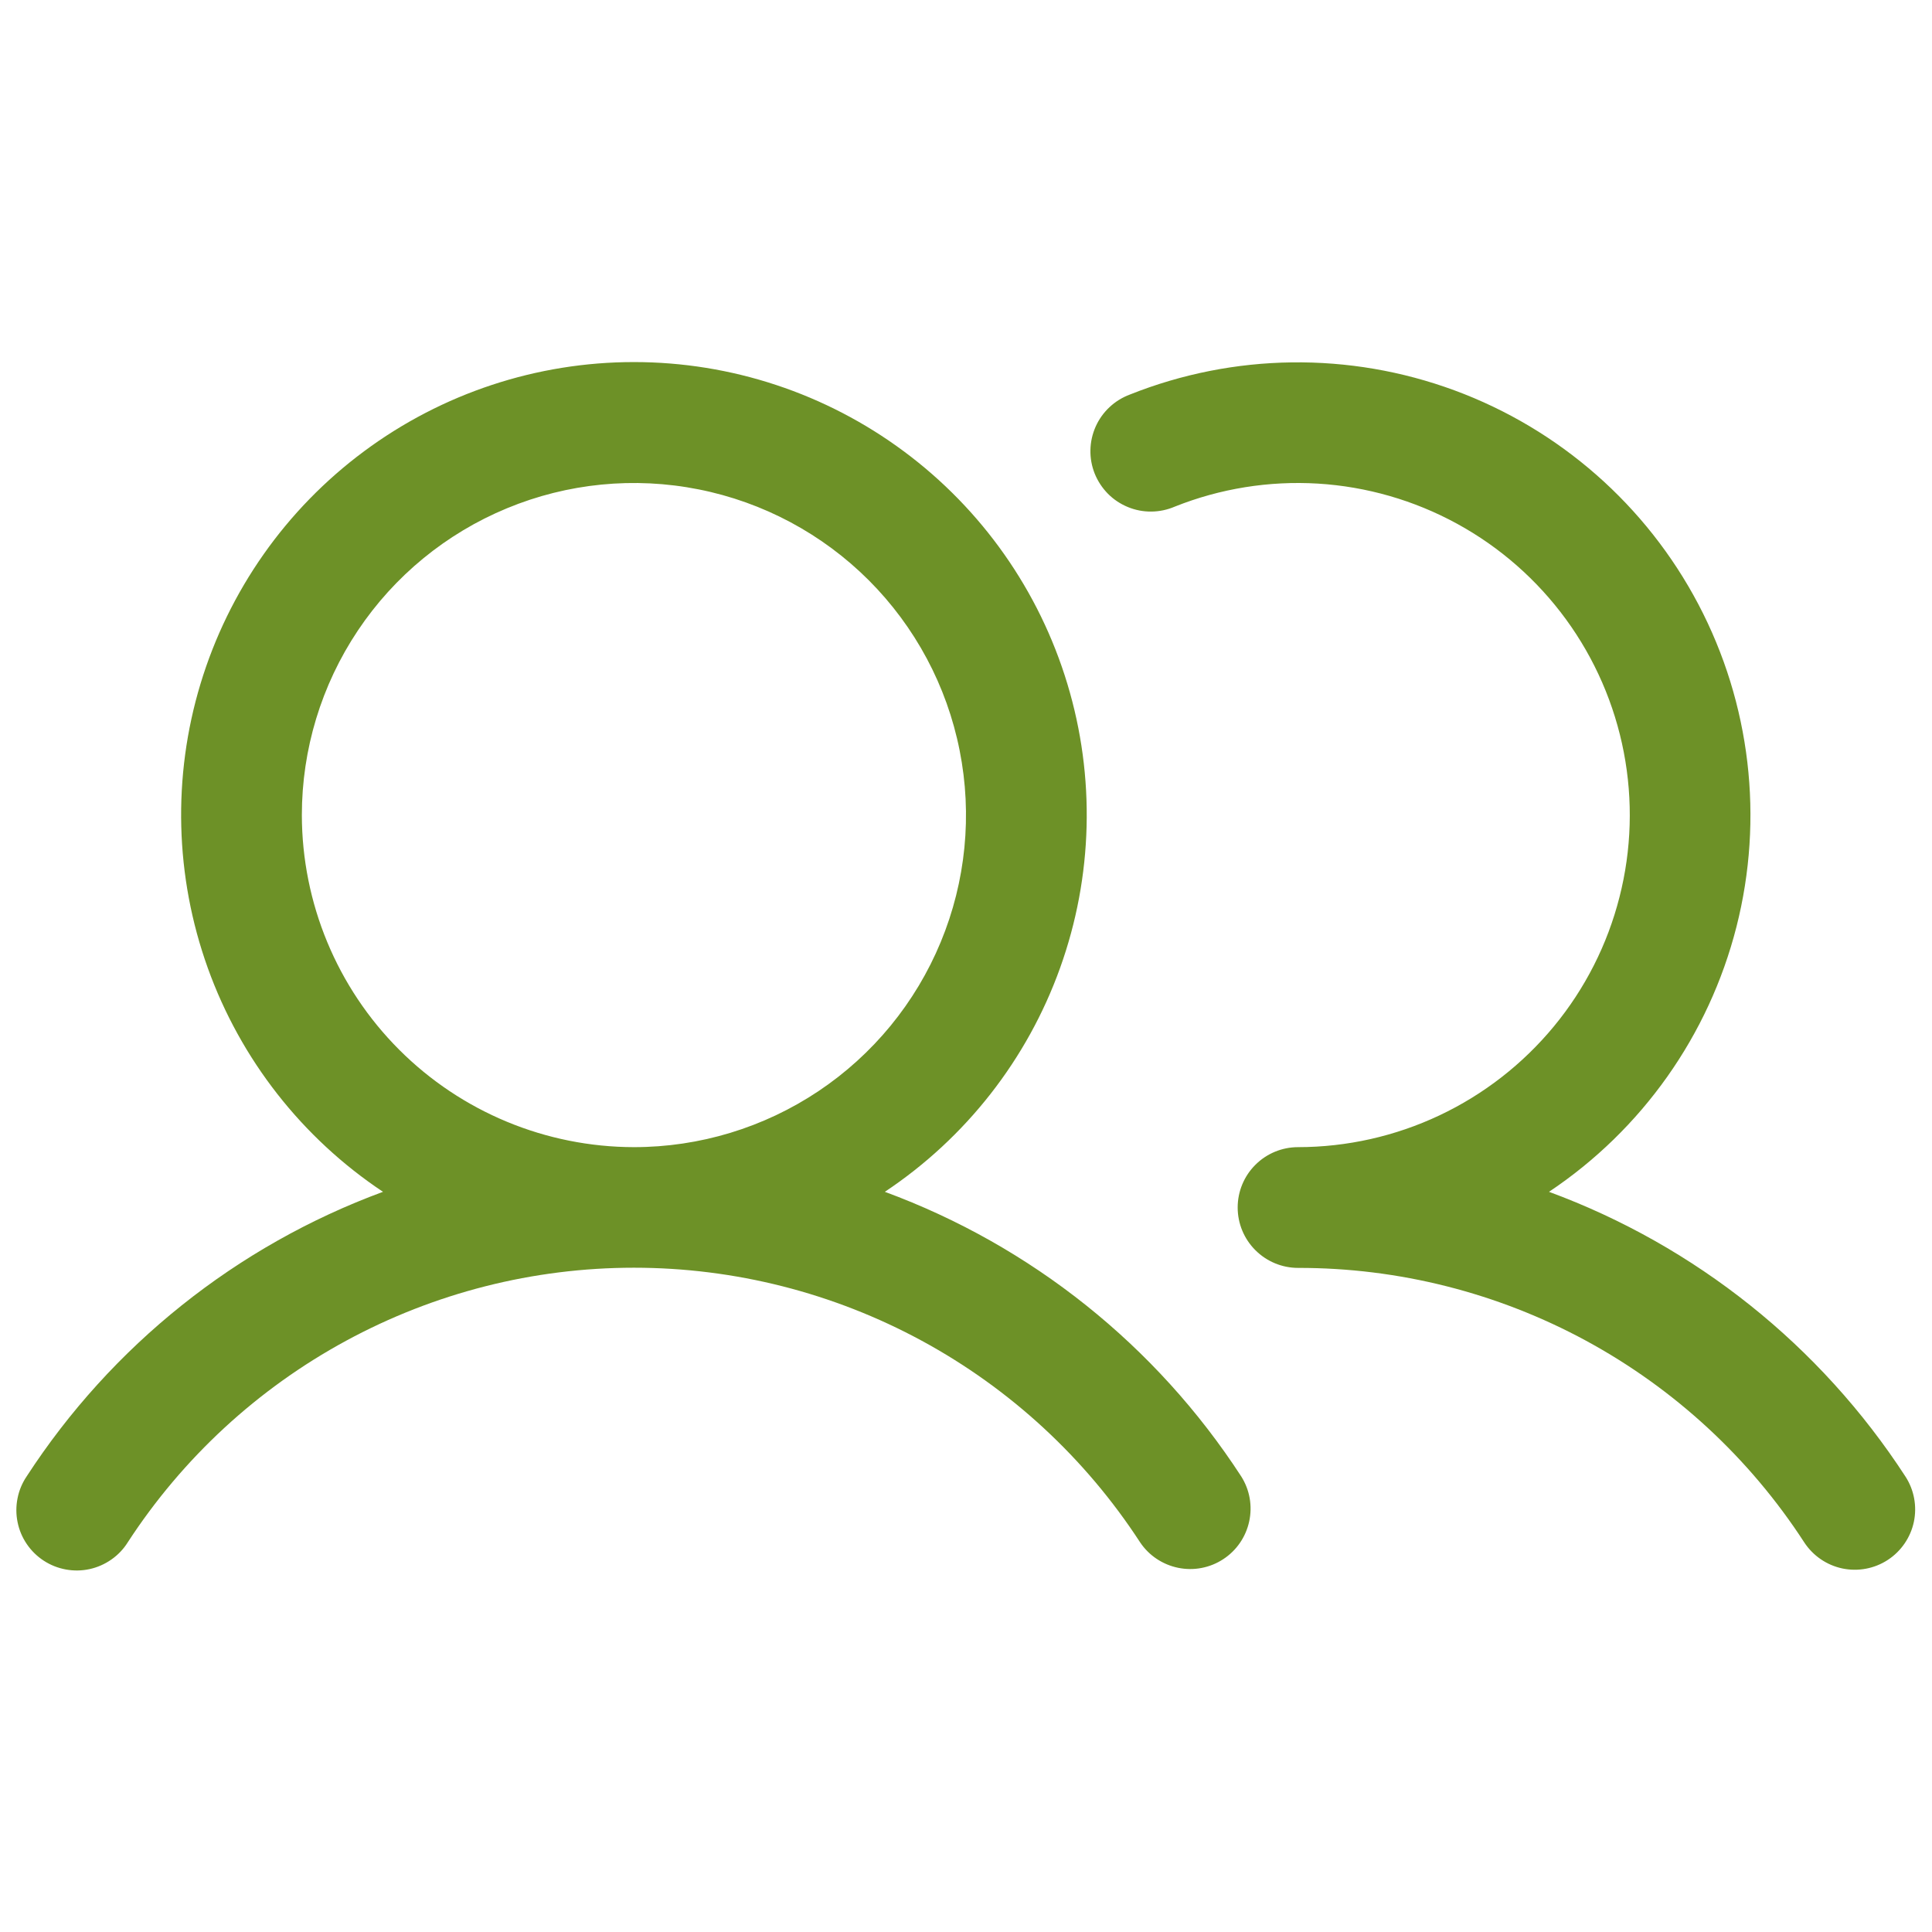 <svg width="42" height="42" viewBox="0 0 42 42" fill="none" xmlns="http://www.w3.org/2000/svg">
<g clip-path="url(#clip0_500_18670)">
<path d="M19.236 25.909C20.995 24.738 22.331 23.032 23.045 21.043C23.76 19.054 23.815 16.888 23.203 14.865C22.592 12.842 21.345 11.07 19.648 9.811C17.951 8.551 15.894 7.871 13.781 7.871C11.668 7.871 9.611 8.551 7.914 9.811C6.217 11.07 4.971 12.842 4.359 14.865C3.747 16.888 3.803 19.054 4.517 21.043C5.231 23.032 6.567 24.738 8.326 25.909C5.144 27.082 2.427 29.252 0.579 32.096C0.482 32.24 0.414 32.402 0.381 32.573C0.347 32.743 0.347 32.919 0.382 33.09C0.416 33.26 0.484 33.422 0.582 33.566C0.68 33.71 0.805 33.833 0.951 33.928C1.097 34.023 1.26 34.088 1.431 34.119C1.602 34.151 1.778 34.148 1.947 34.111C2.117 34.074 2.278 34.003 2.421 33.903C2.563 33.804 2.685 33.677 2.777 33.529C3.969 31.697 5.6 30.19 7.522 29.148C9.443 28.105 11.595 27.559 13.781 27.559C15.967 27.559 18.119 28.105 20.041 29.148C21.962 30.19 23.593 31.697 24.785 33.529C24.977 33.816 25.275 34.014 25.613 34.083C25.951 34.152 26.302 34.085 26.591 33.896C26.88 33.708 27.083 33.413 27.156 33.076C27.23 32.739 27.168 32.387 26.983 32.096C25.136 29.252 22.418 27.082 19.236 25.909ZM6.562 17.719C6.562 16.291 6.986 14.895 7.779 13.708C8.572 12.521 9.7 11.596 11.019 11.05C12.338 10.503 13.789 10.36 15.189 10.639C16.59 10.917 17.876 11.605 18.886 12.614C19.895 13.624 20.583 14.91 20.861 16.311C21.14 17.711 20.997 19.162 20.45 20.481C19.904 21.8 18.979 22.928 17.792 23.721C16.605 24.514 15.209 24.938 13.781 24.938C11.867 24.935 10.032 24.174 8.679 22.821C7.326 21.468 6.565 19.633 6.562 17.719ZM41.038 33.912C40.747 34.102 40.392 34.168 40.051 34.097C39.711 34.025 39.413 33.821 39.222 33.529C38.032 31.695 36.401 30.189 34.479 29.146C32.557 28.104 30.405 27.56 28.219 27.563C27.87 27.563 27.537 27.424 27.291 27.178C27.044 26.932 26.906 26.598 26.906 26.25C26.906 25.902 27.044 25.568 27.291 25.322C27.537 25.076 27.87 24.938 28.219 24.938C29.282 24.937 30.331 24.701 31.293 24.247C32.254 23.793 33.103 23.133 33.78 22.313C34.457 21.493 34.944 20.534 35.206 19.503C35.469 18.473 35.501 17.398 35.3 16.354C35.099 15.31 34.67 14.323 34.044 13.465C33.417 12.606 32.609 11.896 31.676 11.386C30.744 10.876 29.71 10.578 28.649 10.513C27.587 10.449 26.525 10.62 25.538 11.014C25.377 11.083 25.203 11.12 25.028 11.121C24.853 11.123 24.679 11.089 24.517 11.022C24.355 10.955 24.207 10.857 24.084 10.732C23.961 10.607 23.864 10.459 23.798 10.296C23.733 10.133 23.701 9.959 23.705 9.784C23.708 9.608 23.747 9.436 23.818 9.275C23.889 9.115 23.992 8.971 24.12 8.851C24.248 8.731 24.399 8.638 24.563 8.577C26.823 7.676 29.337 7.644 31.619 8.486C33.902 9.329 35.791 10.987 36.923 13.14C38.055 15.294 38.349 17.791 37.749 20.148C37.149 22.506 35.697 24.558 33.674 25.909C36.856 27.082 39.573 29.252 41.421 32.096C41.611 32.387 41.677 32.742 41.606 33.083C41.534 33.423 41.33 33.722 41.038 33.912Z" fill="#6D9127"/>
</g>
<defs>
<clipPath id="clip0_500_18670">
<rect width="42" height="42" fill="white"/>
</clipPath>
</defs>
</svg>
